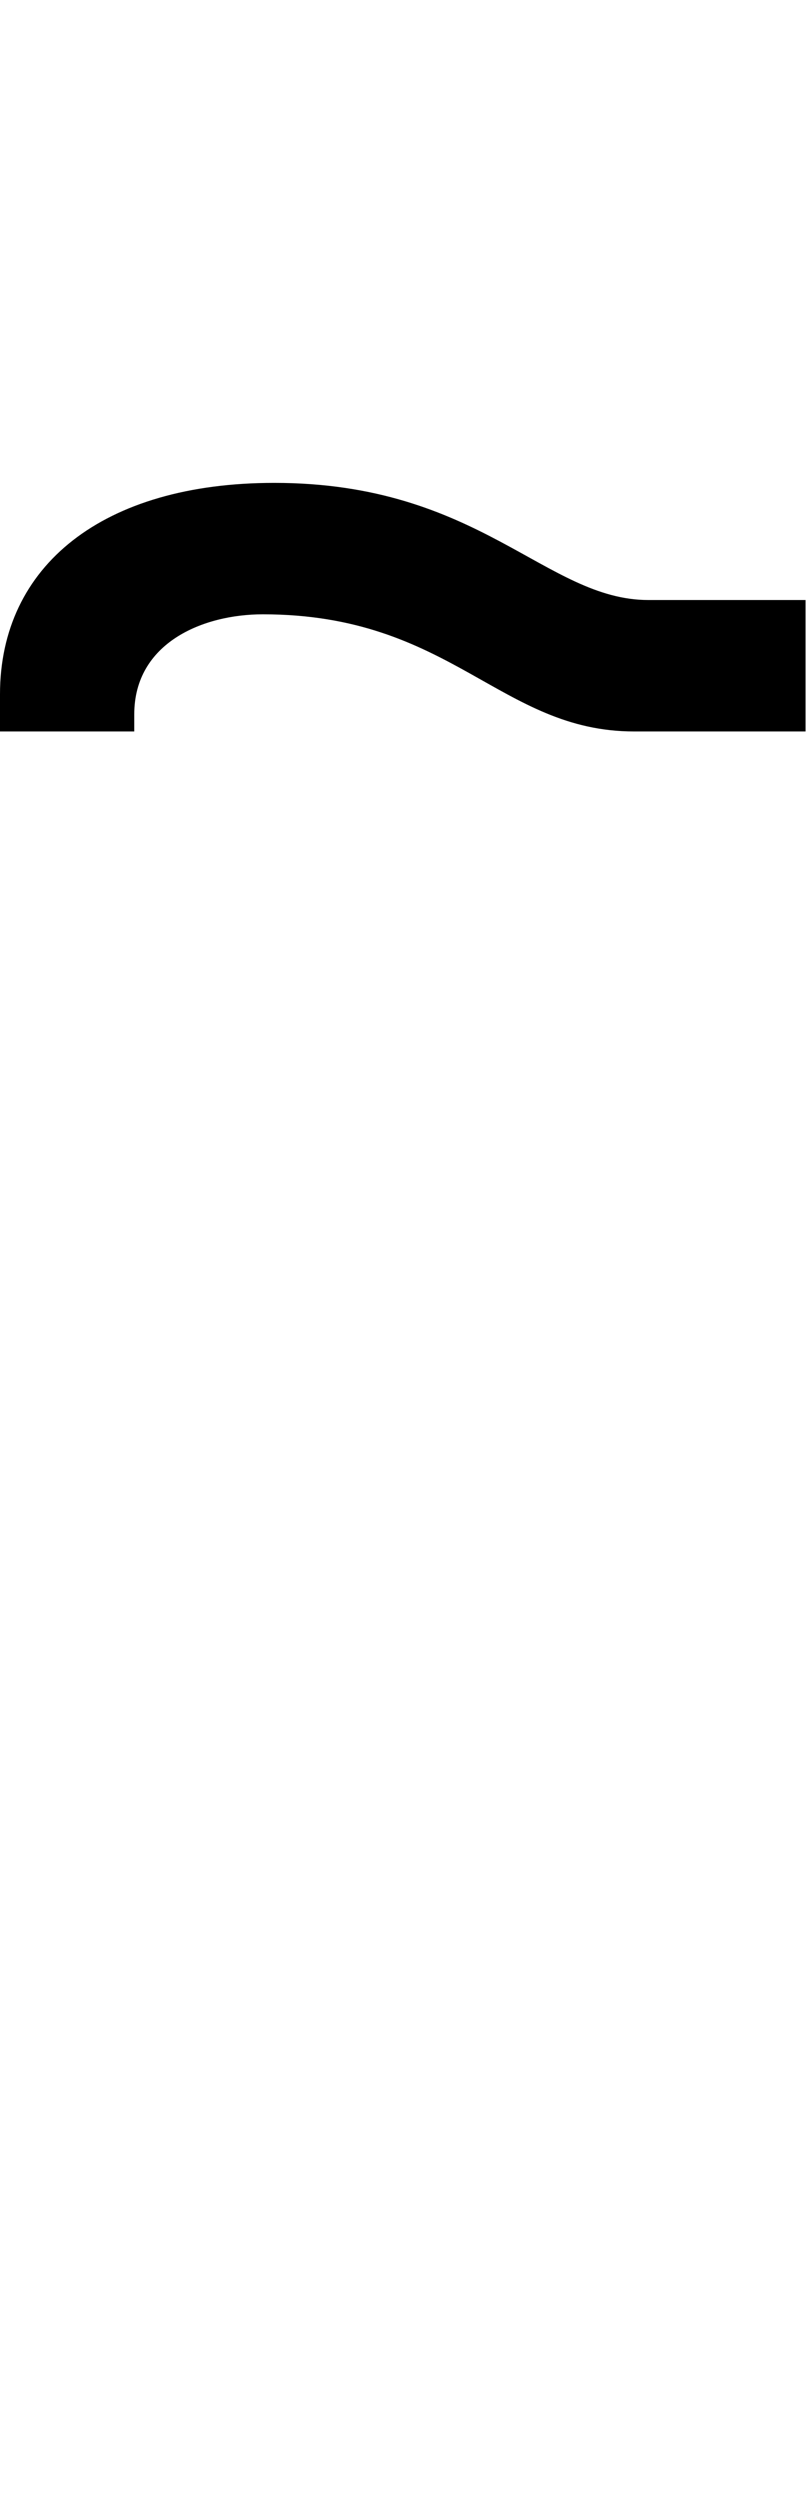 <svg id="svg-uni0487" xmlns="http://www.w3.org/2000/svg" width="113" height="350"><path d="M-432 -1976C-576 -1976 -668 -2140 -956 -2140C-1196 -2140 -1340 -2024 -1340 -1844V-1792H-1152V-1816C-1152 -1916 -1056 -1956 -972 -1956C-708 -1956 -640 -1792 -452 -1792H-212V-1976Z" transform="translate(134 281.6) scale(0.1)"/></svg>
